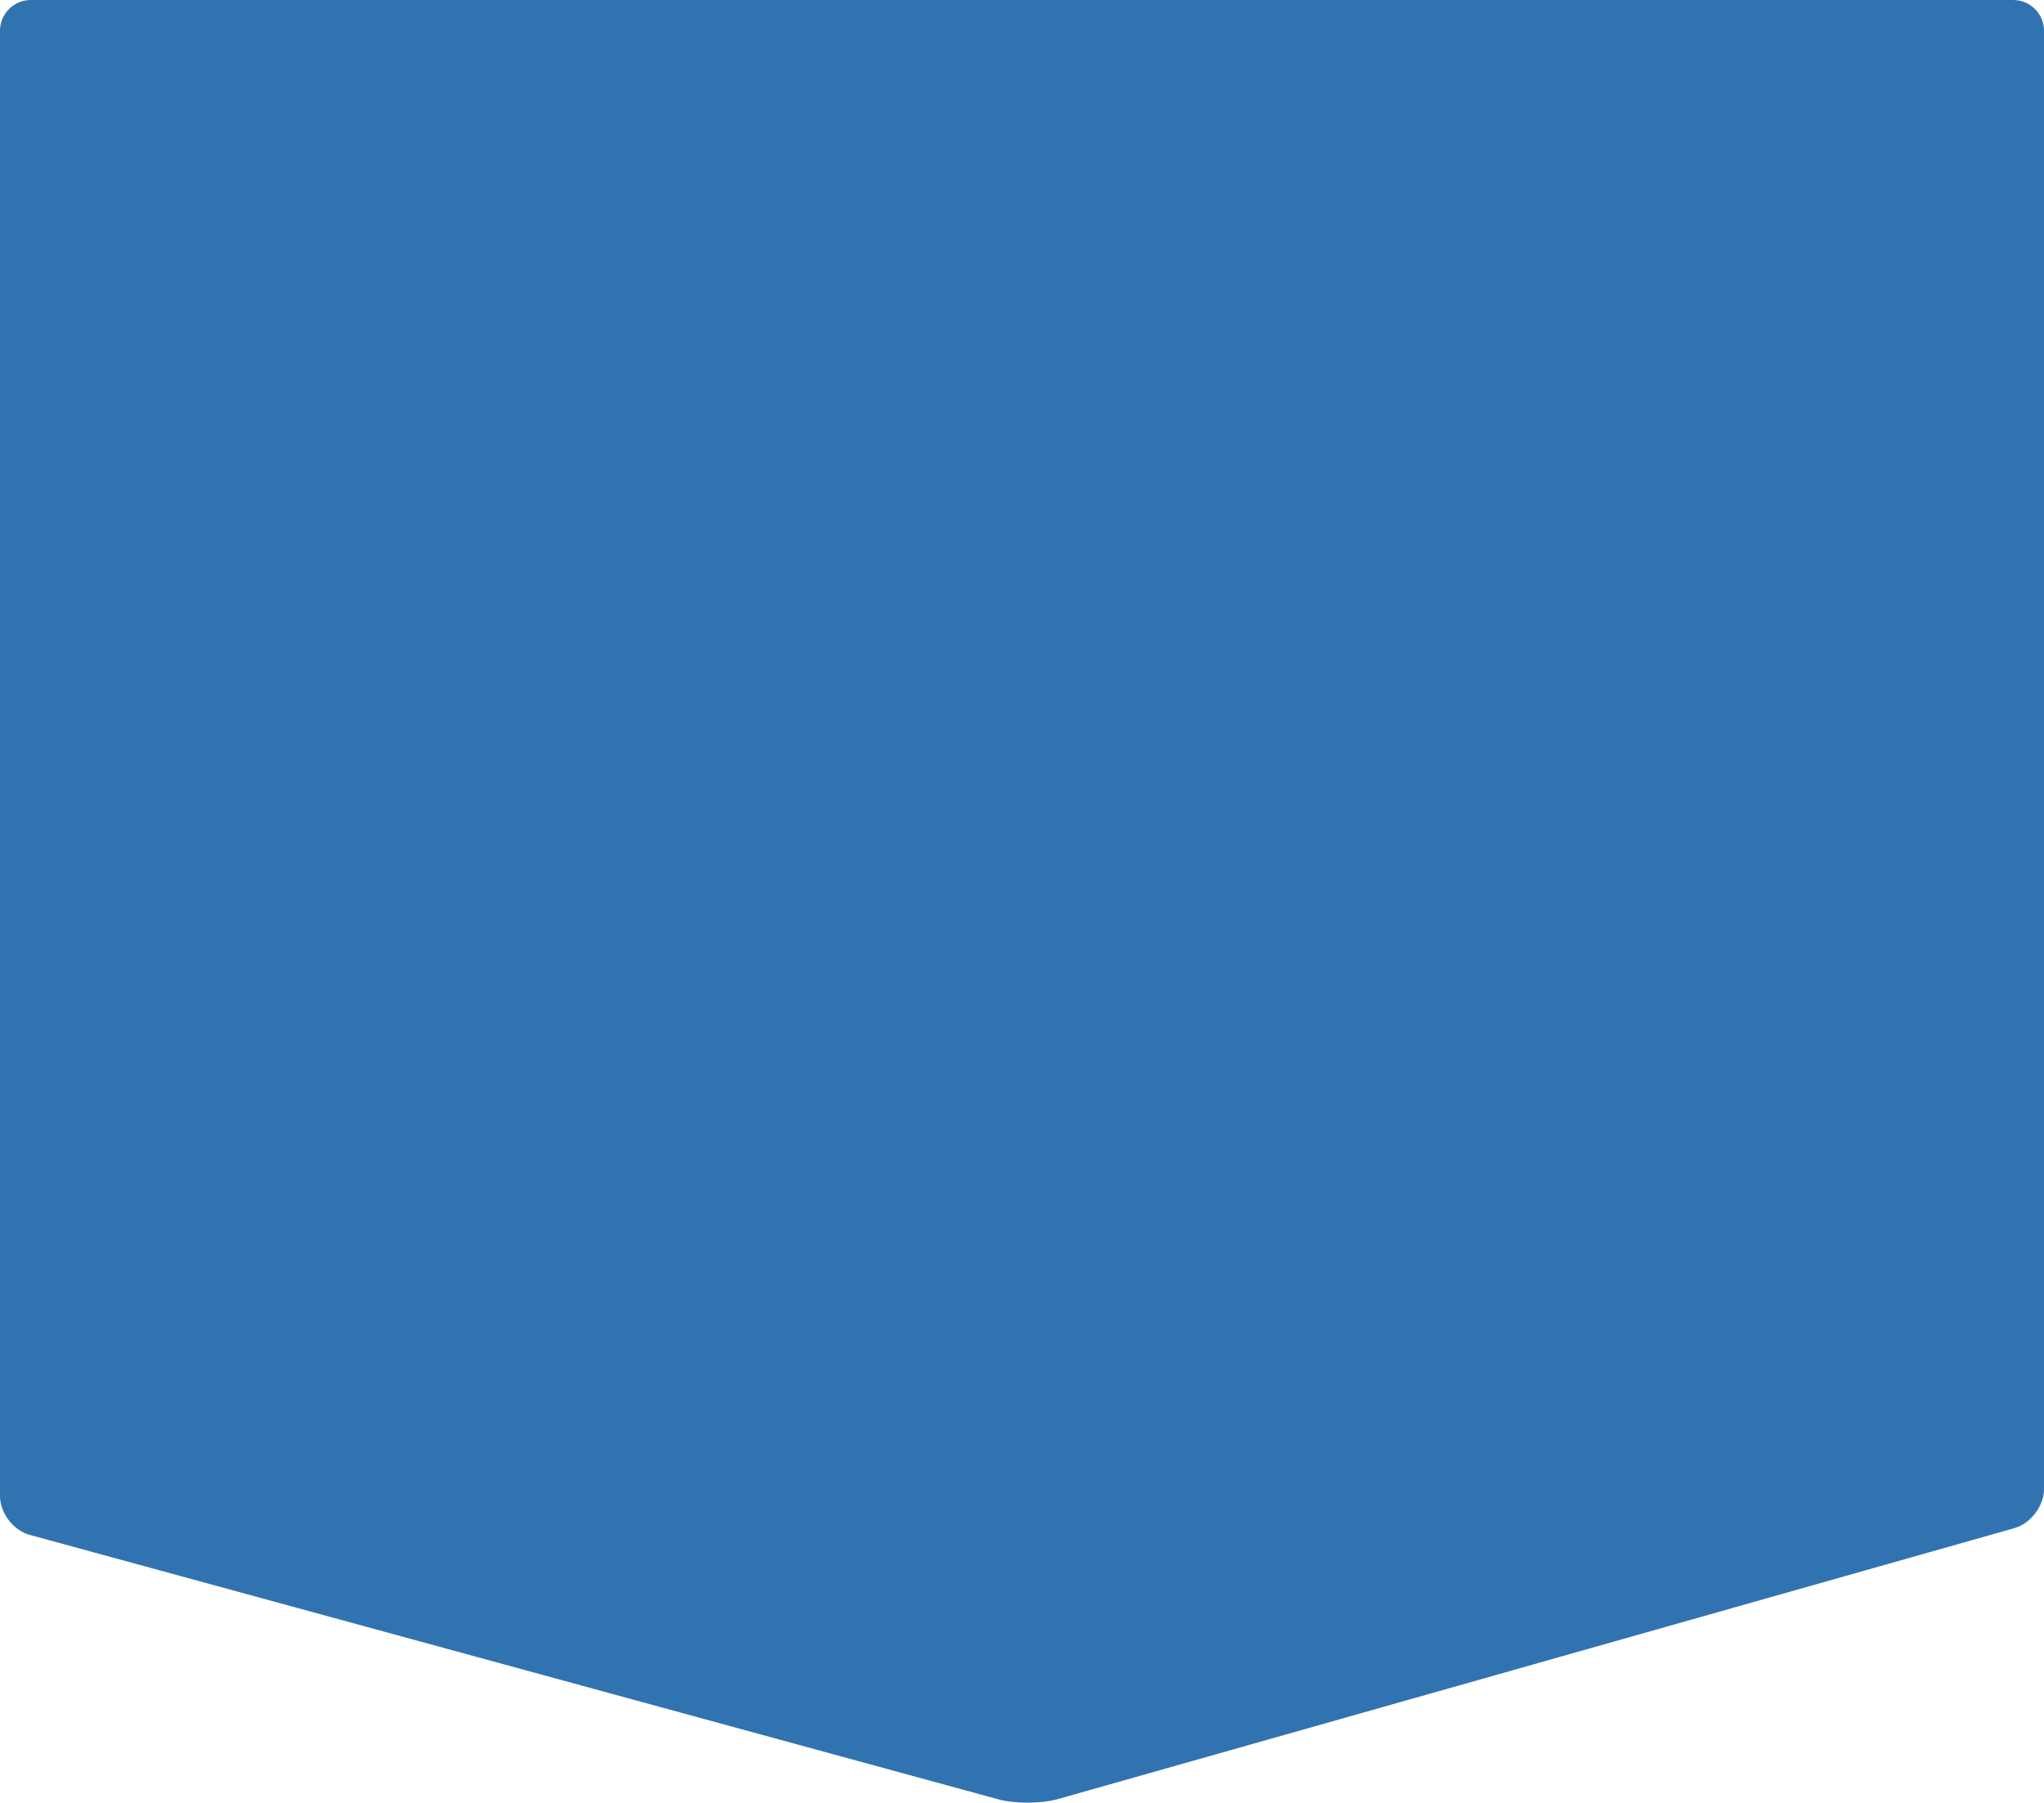 <?xml version="1.0" encoding="utf-8"?>
<!-- Generator: Adobe Illustrator 15.1.0, SVG Export Plug-In . SVG Version: 6.00 Build 0)  -->
<!DOCTYPE svg PUBLIC "-//W3C//DTD SVG 1.1//EN" "http://www.w3.org/Graphics/SVG/1.1/DTD/svg11.dtd">
<svg version="1.1" id="Livello_1" xmlns="http://www.w3.org/2000/svg" xmlns:xlink="http://www.w3.org/1999/xlink" x="0px" y="0px"
	 width="333.058px" height="293.701px" viewBox="0 0 333.058 293.701" enable-background="new 0 0 333.058 293.701"
	 xml:space="preserve">
<path fill="#3173B0" d="M5,0C2.25,0,0,2.25,0,5v238.75c0,2.75,2.17,5.593,4.823,6.317l157.893,43.104
	c2.653,0.724,6.987,0.703,9.634-0.046l155.898-44.155c2.646-0.749,4.81-3.612,4.81-6.362V5c0-2.75-2.25-5-5-5H5z"/>
</svg>
